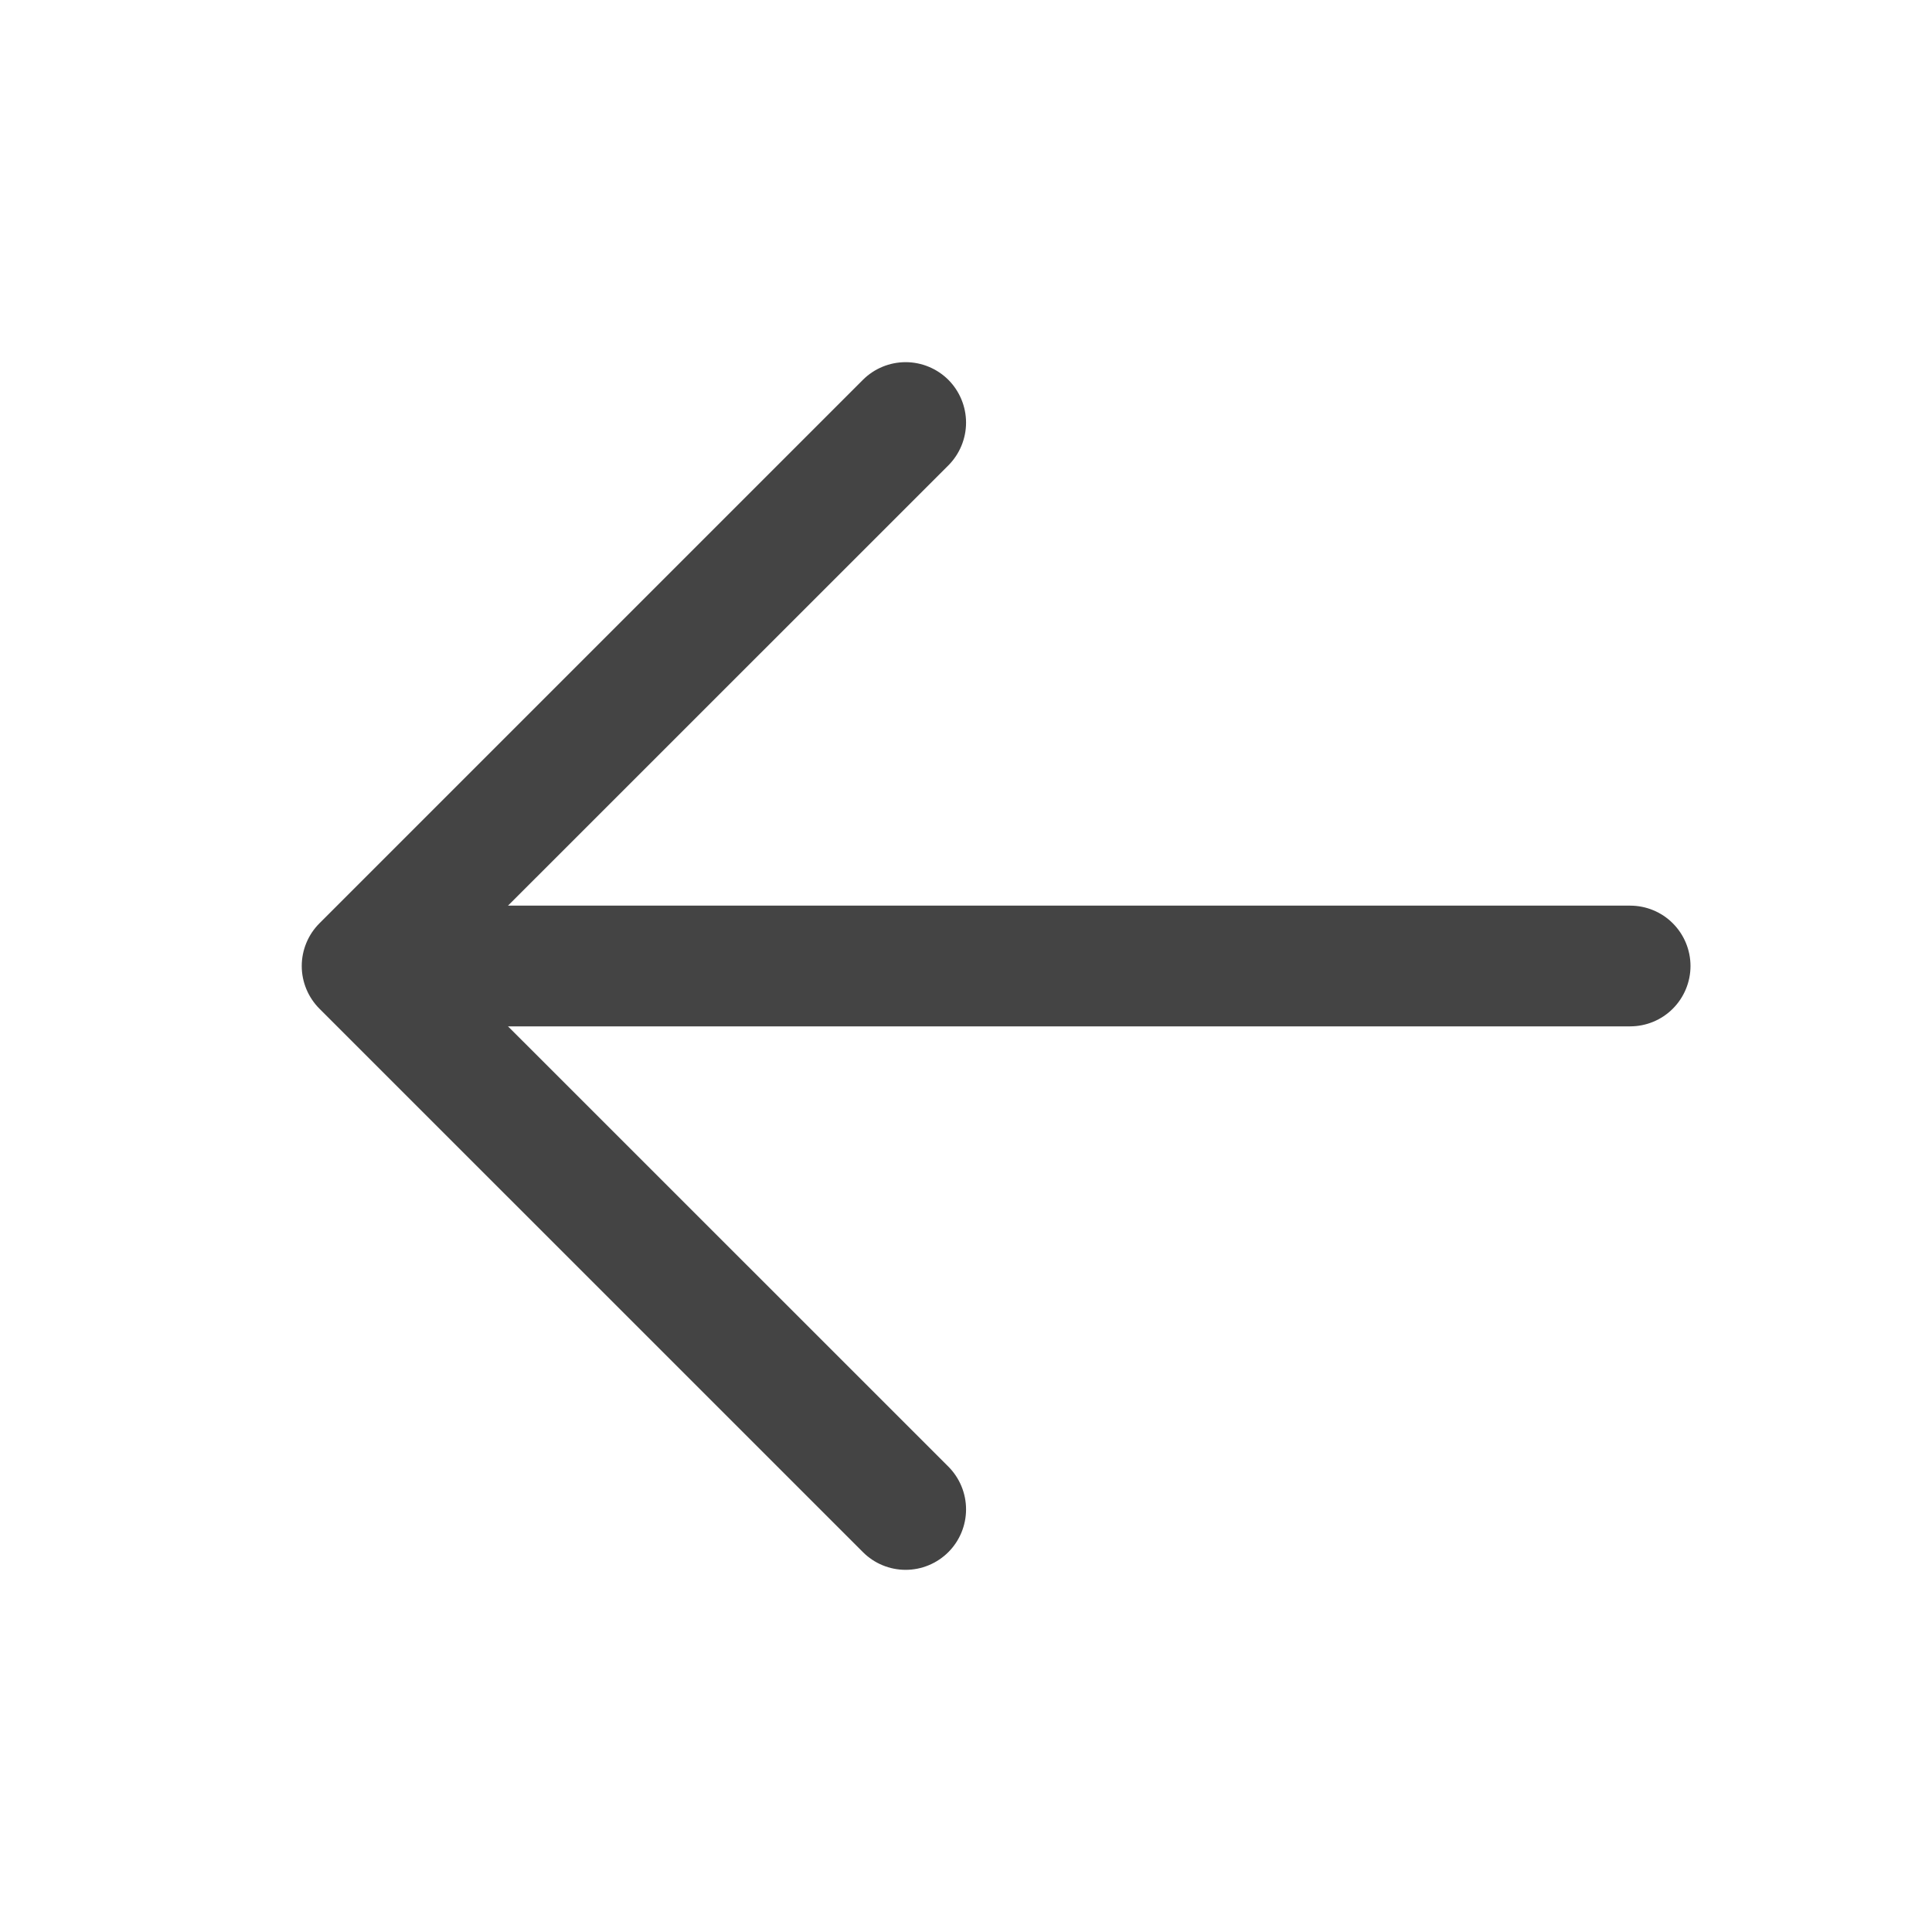 <svg width="33" height="33" viewBox="0 0 33 33" fill="none" xmlns="http://www.w3.org/2000/svg">
<path d="M7.219 15.469H27.844C28.117 15.469 28.38 15.577 28.573 15.771C28.766 15.964 28.875 16.227 28.875 16.5C28.875 16.773 28.766 17.036 28.573 17.229C28.38 17.423 28.117 17.531 27.844 17.531H7.219C6.945 17.531 6.683 17.423 6.49 17.229C6.296 17.036 6.188 16.773 6.188 16.5C6.188 16.227 6.296 15.964 6.49 15.771C6.683 15.577 6.945 15.469 7.219 15.469Z" fill="#444444"/>
<path d="M7.646 16.5L16.199 25.051C16.392 25.245 16.501 25.507 16.501 25.781C16.501 26.055 16.392 26.318 16.199 26.511C16.005 26.705 15.742 26.814 15.469 26.814C15.195 26.814 14.932 26.705 14.739 26.511L5.457 17.23C5.361 17.134 5.285 17.02 5.233 16.895C5.181 16.77 5.154 16.636 5.154 16.5C5.154 16.364 5.181 16.23 5.233 16.105C5.285 15.979 5.361 15.866 5.457 15.77L14.739 6.488C14.932 6.295 15.195 6.186 15.469 6.186C15.742 6.186 16.005 6.295 16.199 6.488C16.392 6.682 16.501 6.945 16.501 7.219C16.501 7.492 16.392 7.755 16.199 7.949L7.646 16.5Z" fill="#444444"/>
</svg>
